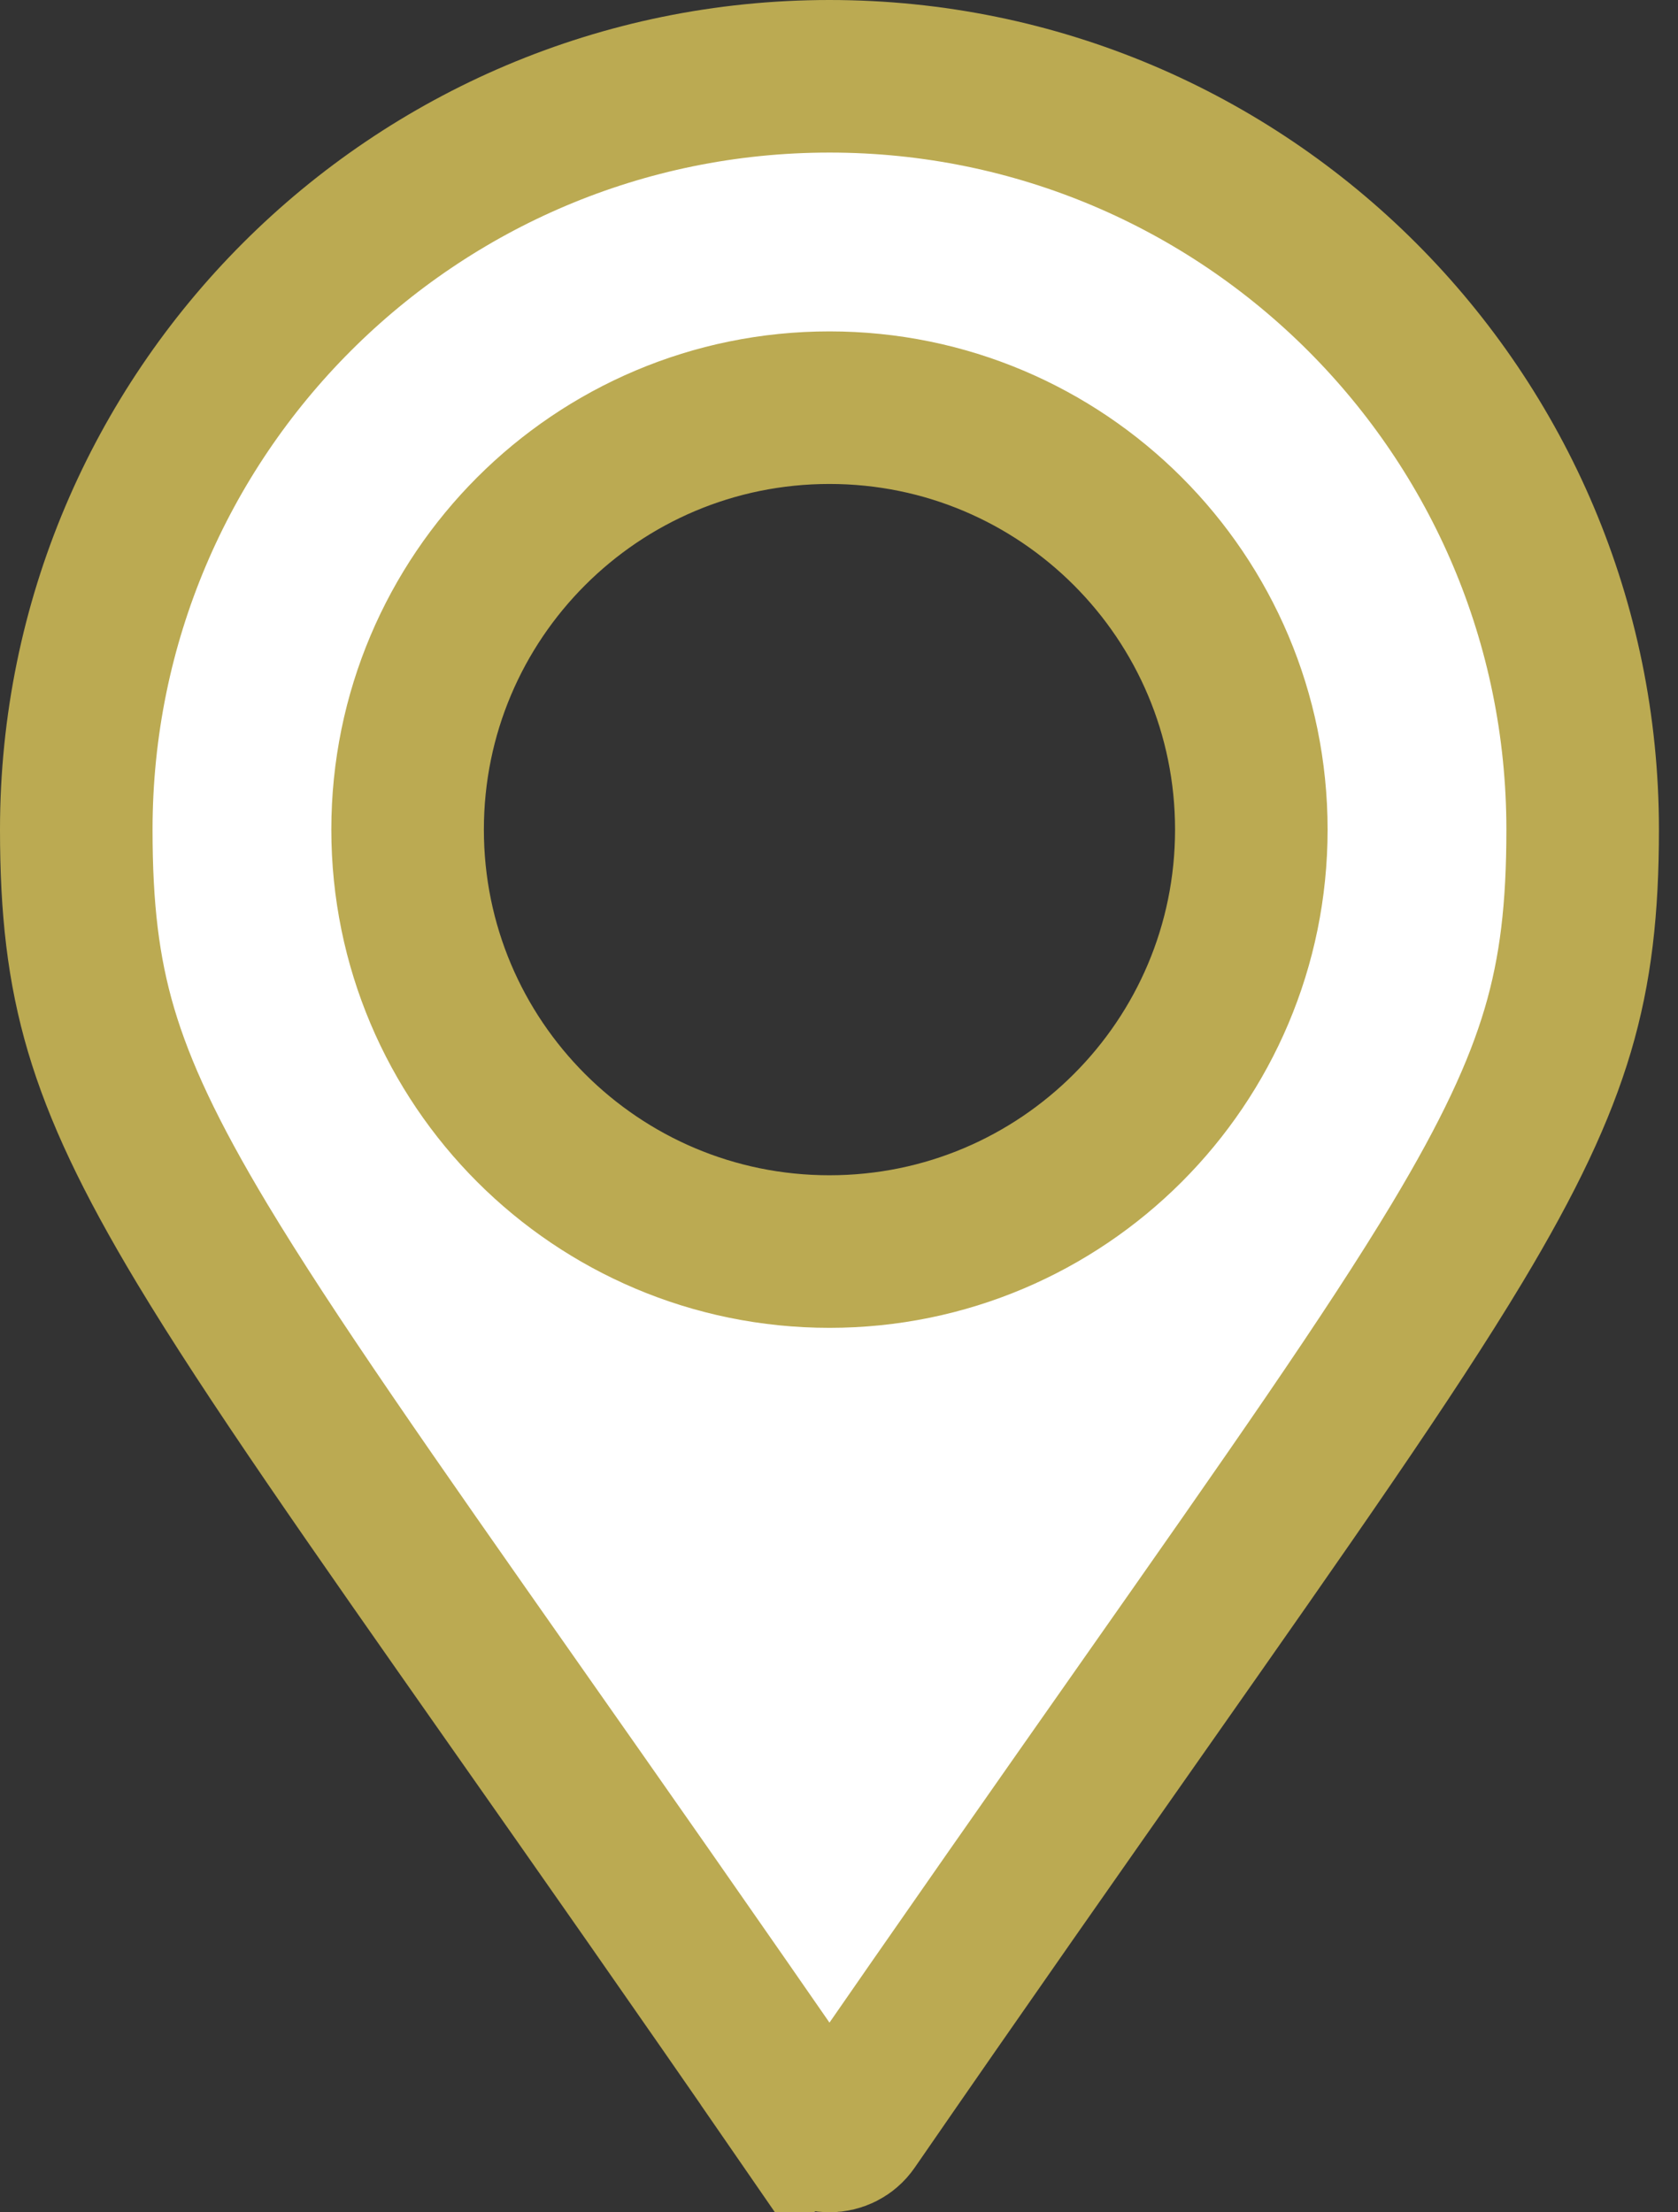 <svg width="22" height="29" viewBox="0 0 22 29" fill="none" xmlns="http://www.w3.org/2000/svg">
<rect x="0" y="0" width="22" height="29" fill="#333333" stroke="none"/>
<path d="M10.581 27.847C9.088 25.683 7.823 23.881 6.749 22.352C4.84 19.632 3.539 17.779 2.649 16.3C1.967 15.165 1.565 14.309 1.326 13.504C1.09 12.706 1 11.909 1 10.875C1 5.421 5.421 1 10.875 1C16.329 1 20.75 5.421 20.75 10.875C20.75 11.909 20.66 12.706 20.424 13.504C20.185 14.309 19.783 15.165 19.101 16.3C18.211 17.779 16.91 19.632 15.001 22.352C13.928 23.881 12.662 25.683 11.17 27.846C11.028 28.051 10.722 28.051 10.58 27.846L9.757 28.415L10.581 27.847ZM10.875 16.406C13.93 16.406 16.406 13.93 16.406 10.875C16.406 7.82 13.93 5.344 10.875 5.344C7.82 5.344 5.344 7.82 5.344 10.875C5.344 13.93 7.82 16.406 10.875 16.406Z" fill="white" stroke="#BBAA52" stroke-width="2"/>
</svg>
